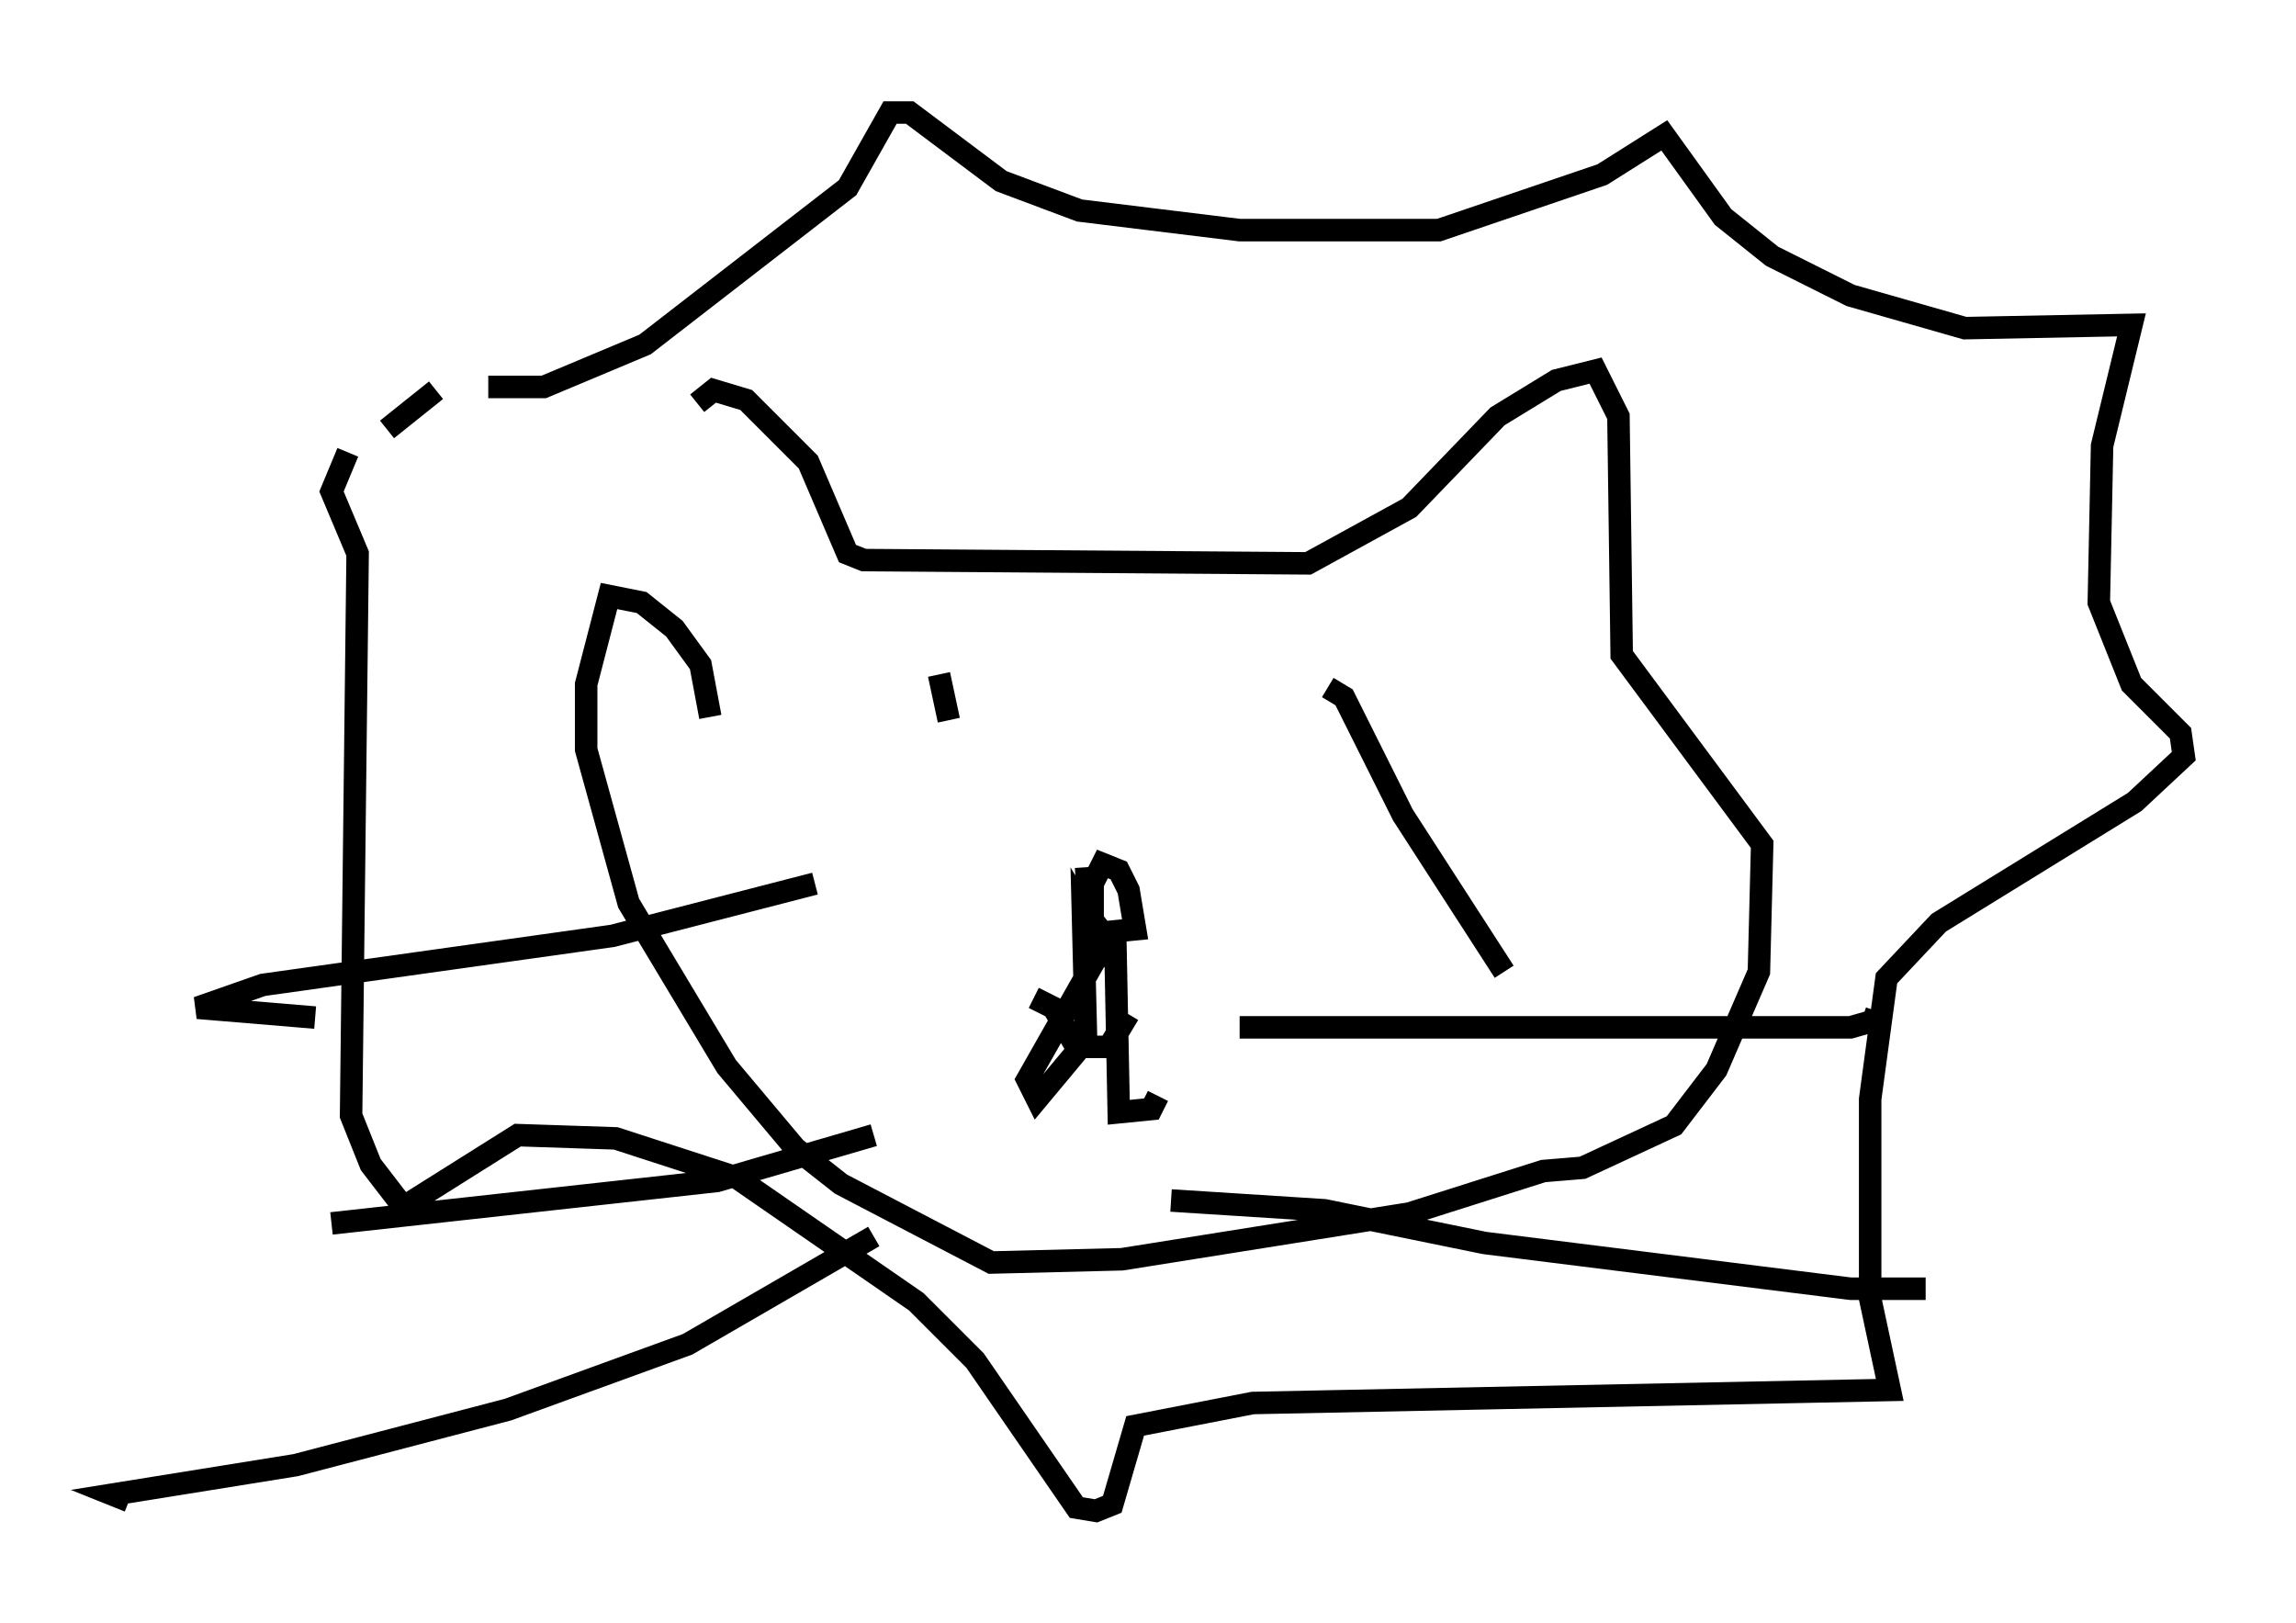 <?xml version="1.0" encoding="utf-8" ?>
<svg baseProfile="full" height="72.167" version="1.1" width="102.089" xmlns="http://www.w3.org/2000/svg" xmlns:ev="http://www.w3.org/2001/xml-events" xmlns:xlink="http://www.w3.org/1999/xlink"><defs /><rect fill="white" height="72.167" width="102.089" x="0" y="0" /><path d="M31, 29.112 m0.0, -11.184 l0.726, -0.581 1.453, 0.436 l2.76, 2.76 1.743, 4.067 l0.726, 0.291 19.754, 0.145 l4.503, -2.469 3.922, -4.067 l2.615, -1.598 1.743, -0.436 l1.017, 2.034 0.145, 10.603 l6.246, 8.425 -0.145, 5.665 l-1.888, 4.358 -1.888, 2.469 l-4.067, 1.888 -1.743, 0.145 l-5.955, 1.888 -12.782, 2.034 l-5.81, 0.145 -6.682, -3.486 l-2.034, -1.598 -3.05, -3.631 l-4.358, -7.263 -1.888, -6.827 l0.0, -2.905 1.017, -3.922 l1.453, 0.291 1.453, 1.162 l1.162, 1.598 0.436, 2.324 m10.168, -1.888 l0.436, 2.034 m16.849, -1.453 l0.726, 0.436 2.615, 5.229 l4.503, 6.972 m-20.916, 1.162 l0.872, 0.436 1.017, 1.743 l1.453, 0.0 0.872, -1.453 m-28.469, -27.888 l2.469, 0.0 4.503, -1.888 l9.006, -6.972 1.888, -3.341 l0.872, 0.0 4.067, 3.05 l3.486, 1.307 7.117, 0.872 l8.86, 0.0 7.263, -2.469 l2.76, -1.743 2.615, 3.631 l2.179, 1.743 3.486, 1.743 l5.084, 1.453 7.408, -0.145 l-1.307, 5.374 -0.145, 6.972 l1.453, 3.631 2.179, 2.179 l0.145, 1.017 -2.179, 2.034 l-8.715, 5.374 -2.324, 2.469 l-0.726, 5.374 0.0, 8.86 l0.872, 4.067 -28.324, 0.581 l-5.229, 1.017 -1.017, 3.486 l-0.726, 0.291 -0.872, -0.145 l-4.503, -6.536 -2.615, -2.615 l-7.989, -5.52 -5.374, -1.743 l-4.358, -0.145 -5.084, 3.196 l-1.453, -1.888 -0.872, -2.179 l0.291, -24.983 -1.162, -2.76 l0.726, -1.743 m1.743, -1.017 l2.179, -1.743 m28.905, 21.207 l0.145, 2.179 0.581, 0.726 l1.453, -0.145 -0.291, -1.743 l-0.436, -0.872 -0.726, -0.291 l-0.436, 0.872 0.0, 1.888 l-0.436, -0.726 0.145, 5.81 l-2.179, 2.615 -0.436, -0.872 l3.05, -5.374 0.872, -0.436 l0.145, 7.263 1.453, -0.145 l0.291, -0.581 m3.631, -3.05 l27.162, 0.0 1.017, -0.291 l0.145, -0.436 m-31.374, 8.425 l6.827, 0.436 7.117, 1.453 l16.268, 2.034 3.341, 0.0 m-49.385, -18.011 l-9.006, 2.324 -15.542, 2.179 l-2.905, 1.017 5.229, 0.436 m24.838, 5.229 l-6.972, 2.034 -17.14, 1.888 m24.112, 0.581 l-8.279, 4.793 -7.989, 2.905 l-9.441, 2.469 -8.134, 1.307 l0.726, 0.291 " fill="none" stroke="black" stroke-width="1" /></svg>